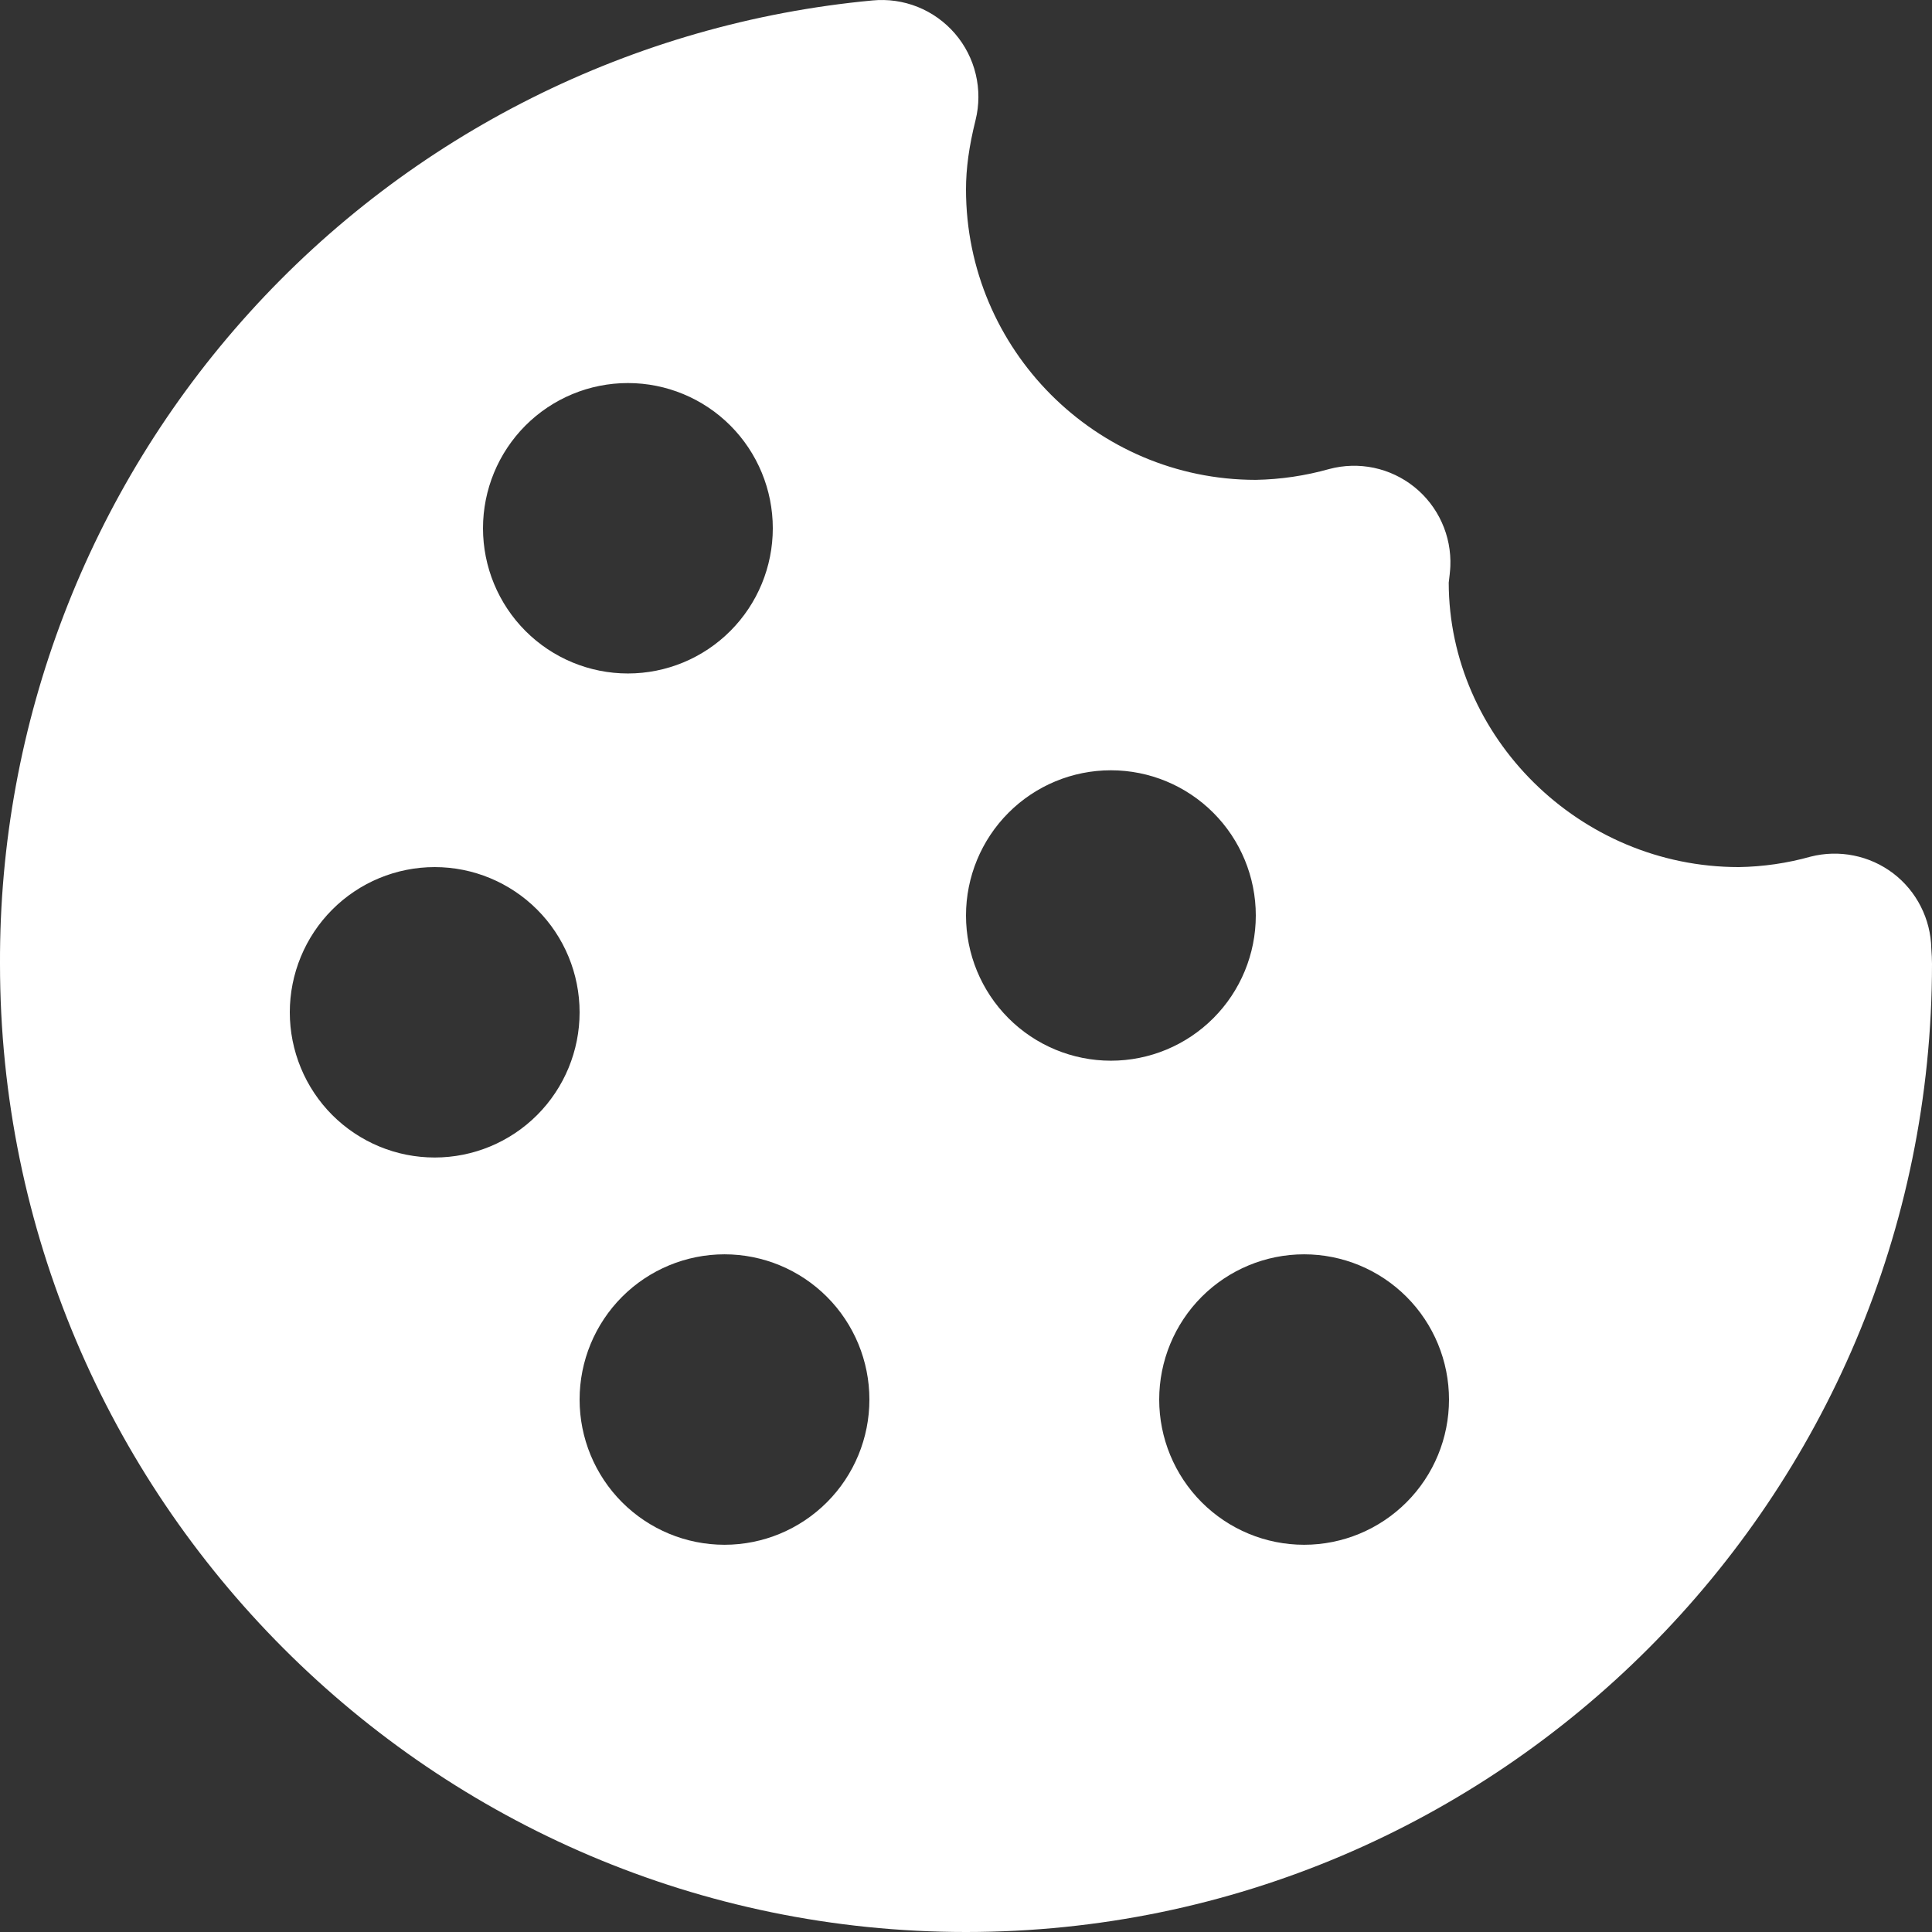 <svg width="56" height="56" viewBox="0 0 56 56" fill="none" xmlns="http://www.w3.org/2000/svg">
<rect x="0" y="0" width="56" height="56" fill="#333333" stroke="none"/>
<path d="M54.874 25.313C54.537 25.058 54.148 24.882 53.734 24.799C53.32 24.715 52.892 24.726 52.483 24.83C51.805 25.02 51.105 25.122 50.4 25.133C45.769 25.133 42 21.356 41.992 16.889C42.006 16.793 42.036 16.513 42.039 16.417C42.057 15.979 41.973 15.542 41.791 15.142C41.61 14.742 41.338 14.391 40.996 14.116C40.654 13.841 40.253 13.651 39.824 13.56C39.395 13.47 38.951 13.482 38.528 13.595C37.835 13.79 37.12 13.896 36.4 13.909C31.769 13.909 28 10.132 28 5.491C28 4.882 28.087 4.245 28.277 3.481C28.385 3.046 28.387 2.59 28.283 2.154C28.179 1.717 27.972 1.312 27.679 0.972C27.386 0.633 27.017 0.368 26.601 0.201C26.185 0.034 25.735 -0.03 25.29 0.013C18.355 0.661 11.914 3.886 7.234 9.055C2.553 14.223 -0.027 20.96 0 27.939C0 43.412 12.561 56 28 56C43.439 56 56 43.412 56 27.939C56 27.802 55.992 27.667 55.98 27.49C55.971 27.067 55.867 26.652 55.675 26.275C55.484 25.898 55.21 25.569 54.874 25.313ZM18.2 11.103C19.314 11.103 20.382 11.546 21.17 12.335C21.958 13.125 22.4 14.195 22.4 15.312C22.4 16.428 21.958 17.499 21.17 18.288C20.382 19.078 19.314 19.521 18.2 19.521C17.086 19.521 16.018 19.078 15.23 18.288C14.443 17.499 14 16.428 14 15.312C14 14.195 14.443 13.125 15.23 12.335C16.018 11.546 17.086 11.103 18.2 11.103ZM12.6 33.551C12.049 33.551 11.502 33.443 10.993 33.231C10.483 33.019 10.02 32.709 9.63 32.319C9.24 31.928 8.931 31.464 8.72 30.953C8.509 30.442 8.4 29.895 8.4 29.342C8.4 28.79 8.509 28.242 8.72 27.732C8.931 27.221 9.24 26.757 9.63 26.366C10.02 25.975 10.483 25.665 10.993 25.453C11.502 25.242 12.049 25.133 12.6 25.133C13.714 25.133 14.782 25.577 15.57 26.366C16.358 27.155 16.8 28.226 16.8 29.342C16.8 30.459 16.358 31.529 15.57 32.319C14.782 33.108 13.714 33.551 12.6 33.551ZM21 44.776C19.886 44.776 18.818 44.332 18.03 43.543C17.243 42.754 16.8 41.683 16.8 40.567C16.8 39.45 17.243 38.38 18.03 37.59C18.818 36.801 19.886 36.357 21 36.357C22.114 36.357 23.182 36.801 23.97 37.59C24.758 38.38 25.2 39.45 25.2 40.567C25.2 41.683 24.758 42.754 23.97 43.543C23.182 44.332 22.114 44.776 21 44.776ZM28 26.536C28 25.42 28.443 24.349 29.23 23.56C30.018 22.77 31.086 22.327 32.2 22.327C33.314 22.327 34.382 22.77 35.17 23.56C35.958 24.349 36.4 25.42 36.4 26.536C36.4 27.652 35.958 28.723 35.17 29.512C34.382 30.302 33.314 30.745 32.2 30.745C31.086 30.745 30.018 30.302 29.23 29.512C28.443 28.723 28 27.652 28 26.536ZM37.8 44.776C36.686 44.776 35.618 44.332 34.83 43.543C34.043 42.754 33.6 41.683 33.6 40.567C33.6 39.45 34.043 38.38 34.83 37.59C35.618 36.801 36.686 36.357 37.8 36.357C38.914 36.357 39.982 36.801 40.77 37.59C41.558 38.38 42 39.45 42 40.567C42 41.683 41.558 42.754 40.77 43.543C39.982 44.332 38.914 44.776 37.8 44.776Z" fill="white"/>
</svg>
